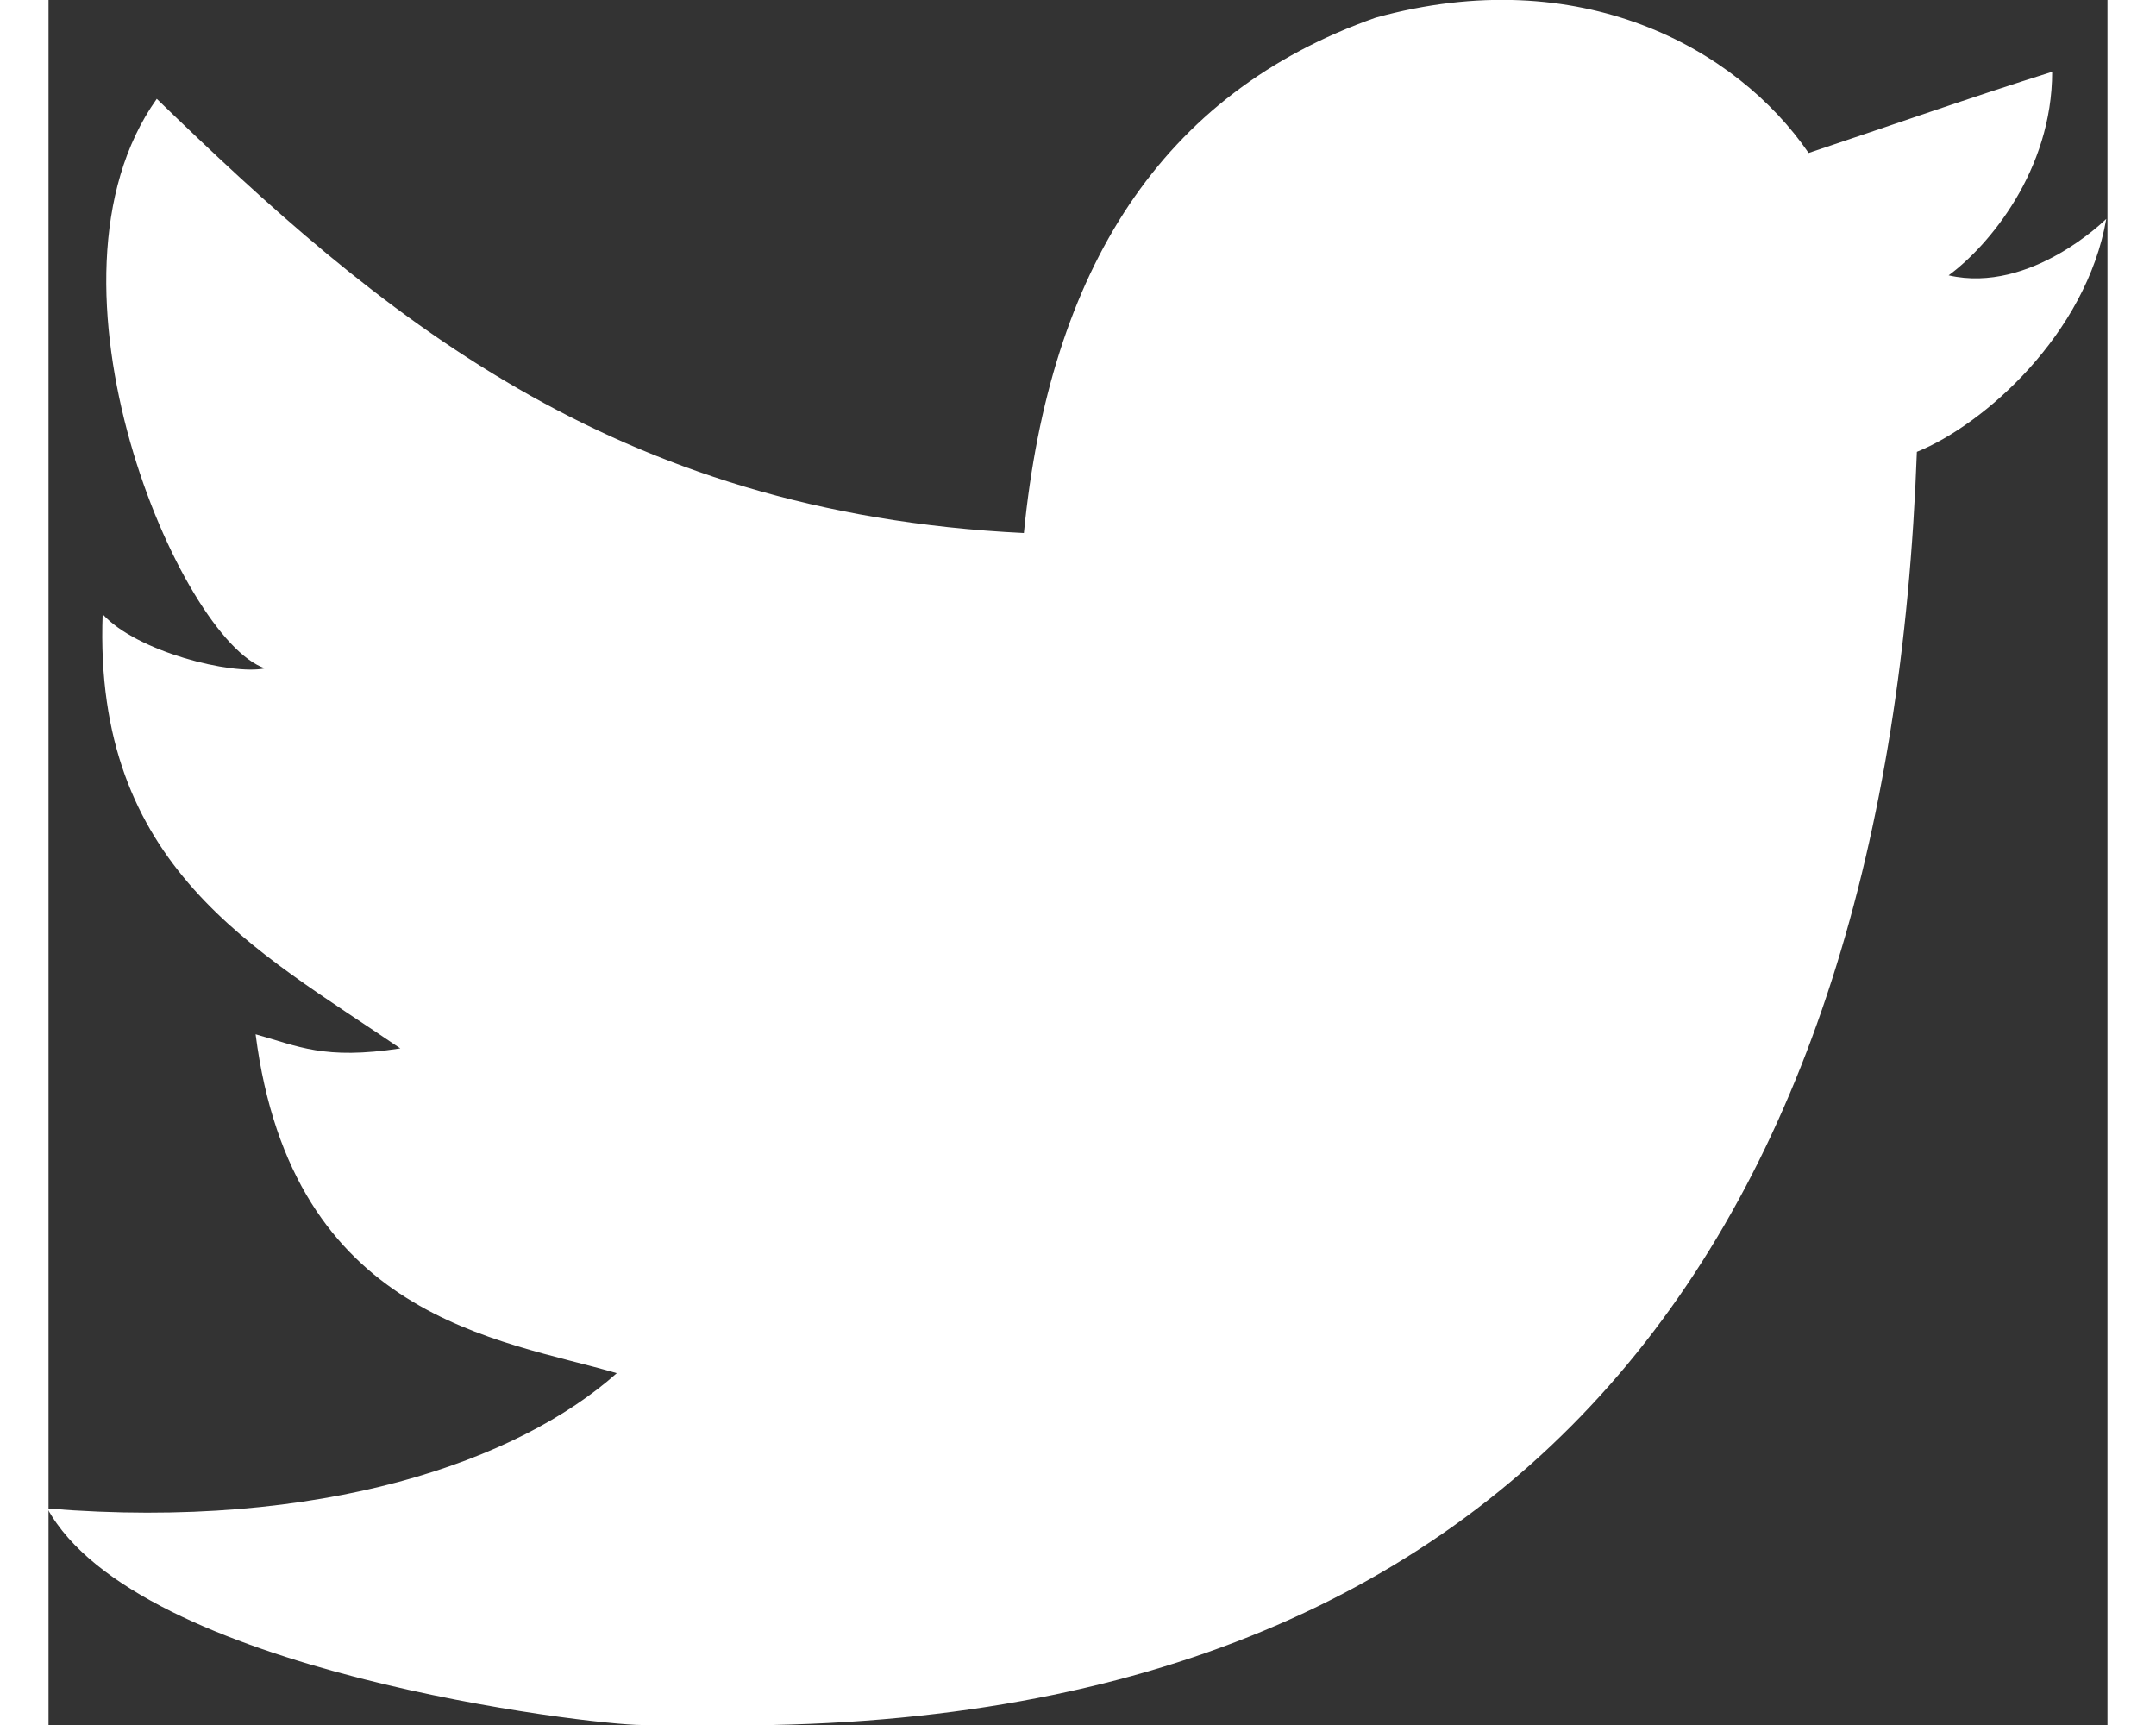 <?xml version="1.0" encoding="utf-8"?>
<!-- Generator: Adobe Illustrator 23.0.1, SVG Export Plug-In . SVG Version: 6.00 Build 0)  -->
<svg fill="#ffffff" version="1.1" id="Layer_1" xmlns="http://www.w3.org/2000/svg" xmlns:xlink="http://www.w3.org/1999/xlink" x="0px" y="0px"
	 viewBox="0 0 17.5 14.66" enable-background="new 0 0 17.5 14.66" xml:space="preserve" wid="18" height="14">
<rect x="0" y="0" width="17.5" height="14.66" fill="#333333" stroke="none"/>
<g id="W6EeEF_1_">
	<g>
		<path d="M11.28,0.15c1.74-0.48,3.07,0.26,3.68,1.15c0.69-0.23,1.37-0.47,2.07-0.69c0,0.84-0.54,1.48-0.88,1.73
			c0.7,0.16,1.34-0.48,1.34-0.48c-0.17,0.98-1.04,1.75-1.61,1.98c-0.24,6.59-3.27,10.96-10.38,10.82c-0.54,0,0.08,0-0.46,0
			c-0.42,0-4.29-0.45-5.05-1.84c2.34,0.19,4.01-0.41,4.84-1.15c-0.99-0.29-2.76-0.46-3.07-2.88c0.36,0.1,0.58,0.22,1.23,0.12
			C1.76,8.07,0.38,7.37,0.46,5.22c0.29,0.32,1.1,0.52,1.38,0.46C1.12,5.44-0.19,2.4,0.92,0.84c1.87,1.81,3.85,3.52,7.37,3.69
			C8.51,2.29,9.46,0.79,11.28,0.15z"/>
	</g>
</g>
</svg>
